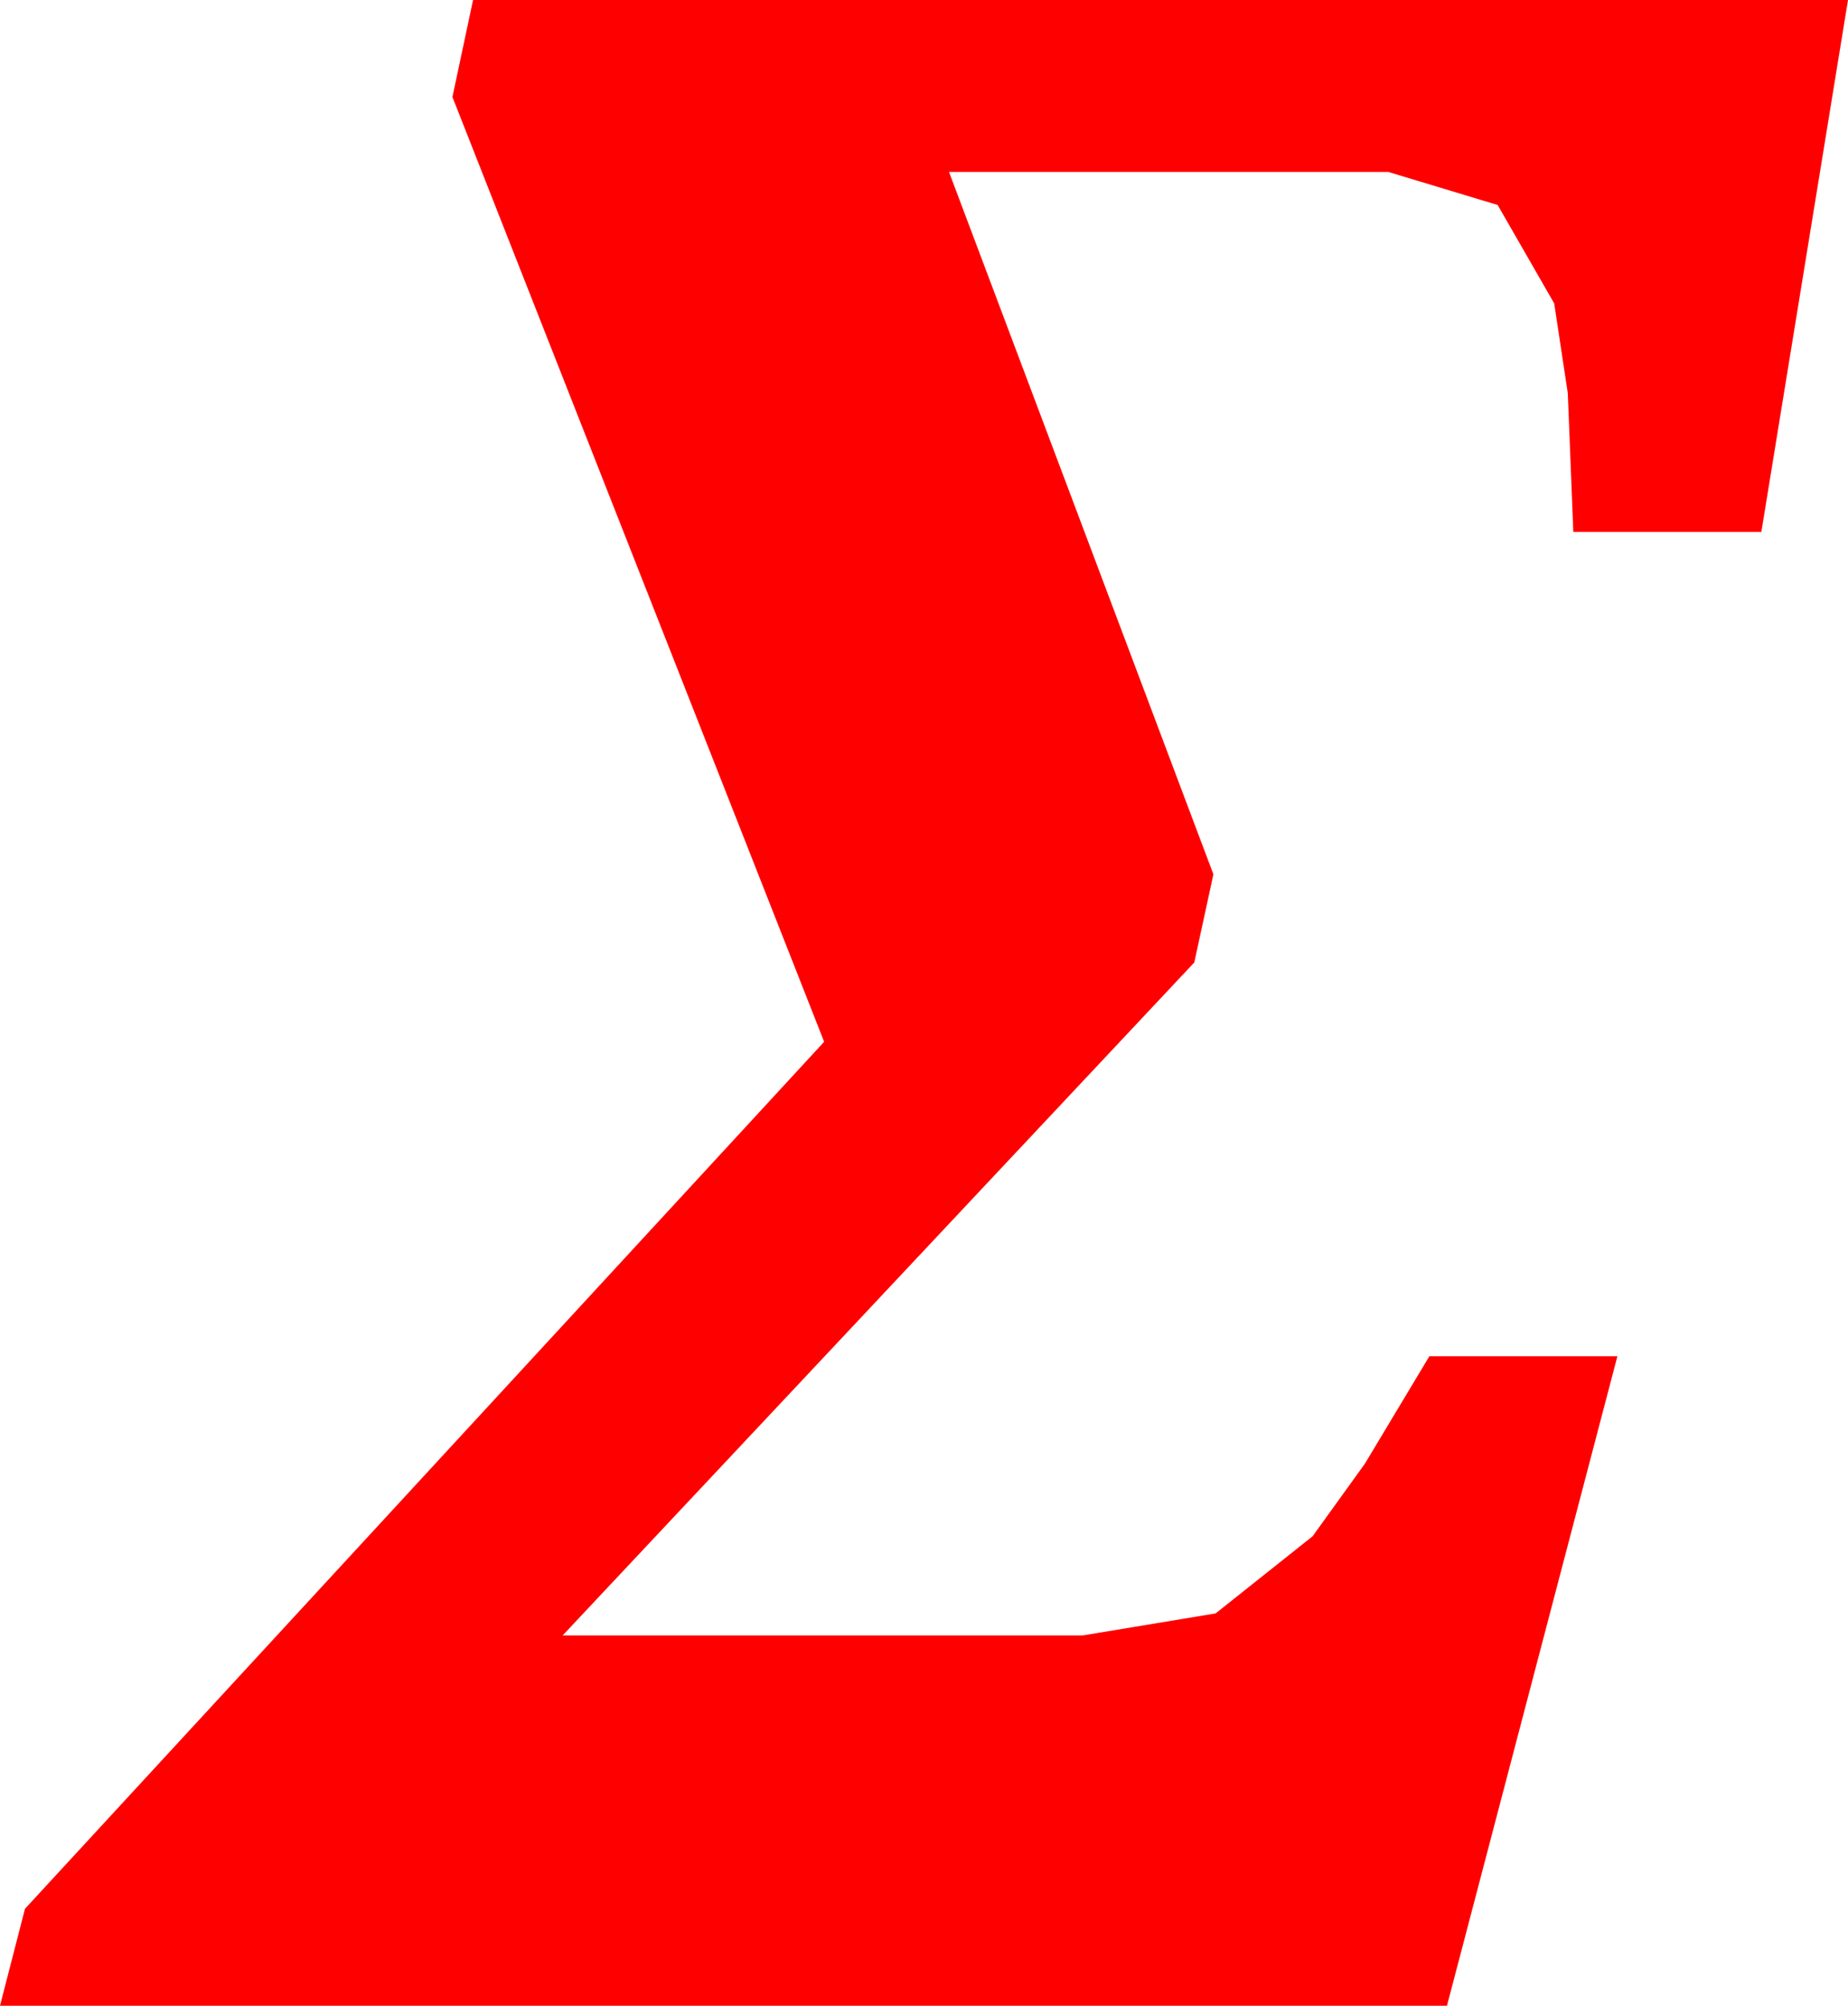 <?xml version="1.0" encoding="utf-8"?>
<!DOCTYPE svg PUBLIC "-//W3C//DTD SVG 1.1//EN" "http://www.w3.org/Graphics/SVG/1.1/DTD/svg11.dtd">
<svg width="36.855" height="39.99" xmlns="http://www.w3.org/2000/svg" xmlns:xlink="http://www.w3.org/1999/xlink" xmlns:xml="http://www.w3.org/XML/1998/namespace" version="1.1">
  <g>
    <g>
      <path style="fill:#FF0000;fill-opacity:1" d="M9.434,0L36.855,0 35.127,10.605 31.377,10.605 31.267,7.841 30.996,6.05 29.868,4.087 27.686,3.428 18.926,3.428 24.199,17.432 23.818,19.189 11.221,32.607 21.592,32.607 24.243,32.168 26.177,30.63 27.22,29.183 28.506,27.041 32.256,27.041 28.857,39.99 0,39.99 0.498,38.057 16.436,20.771 9.023,1.934 9.434,0z" />
    </g>
  </g>
</svg>